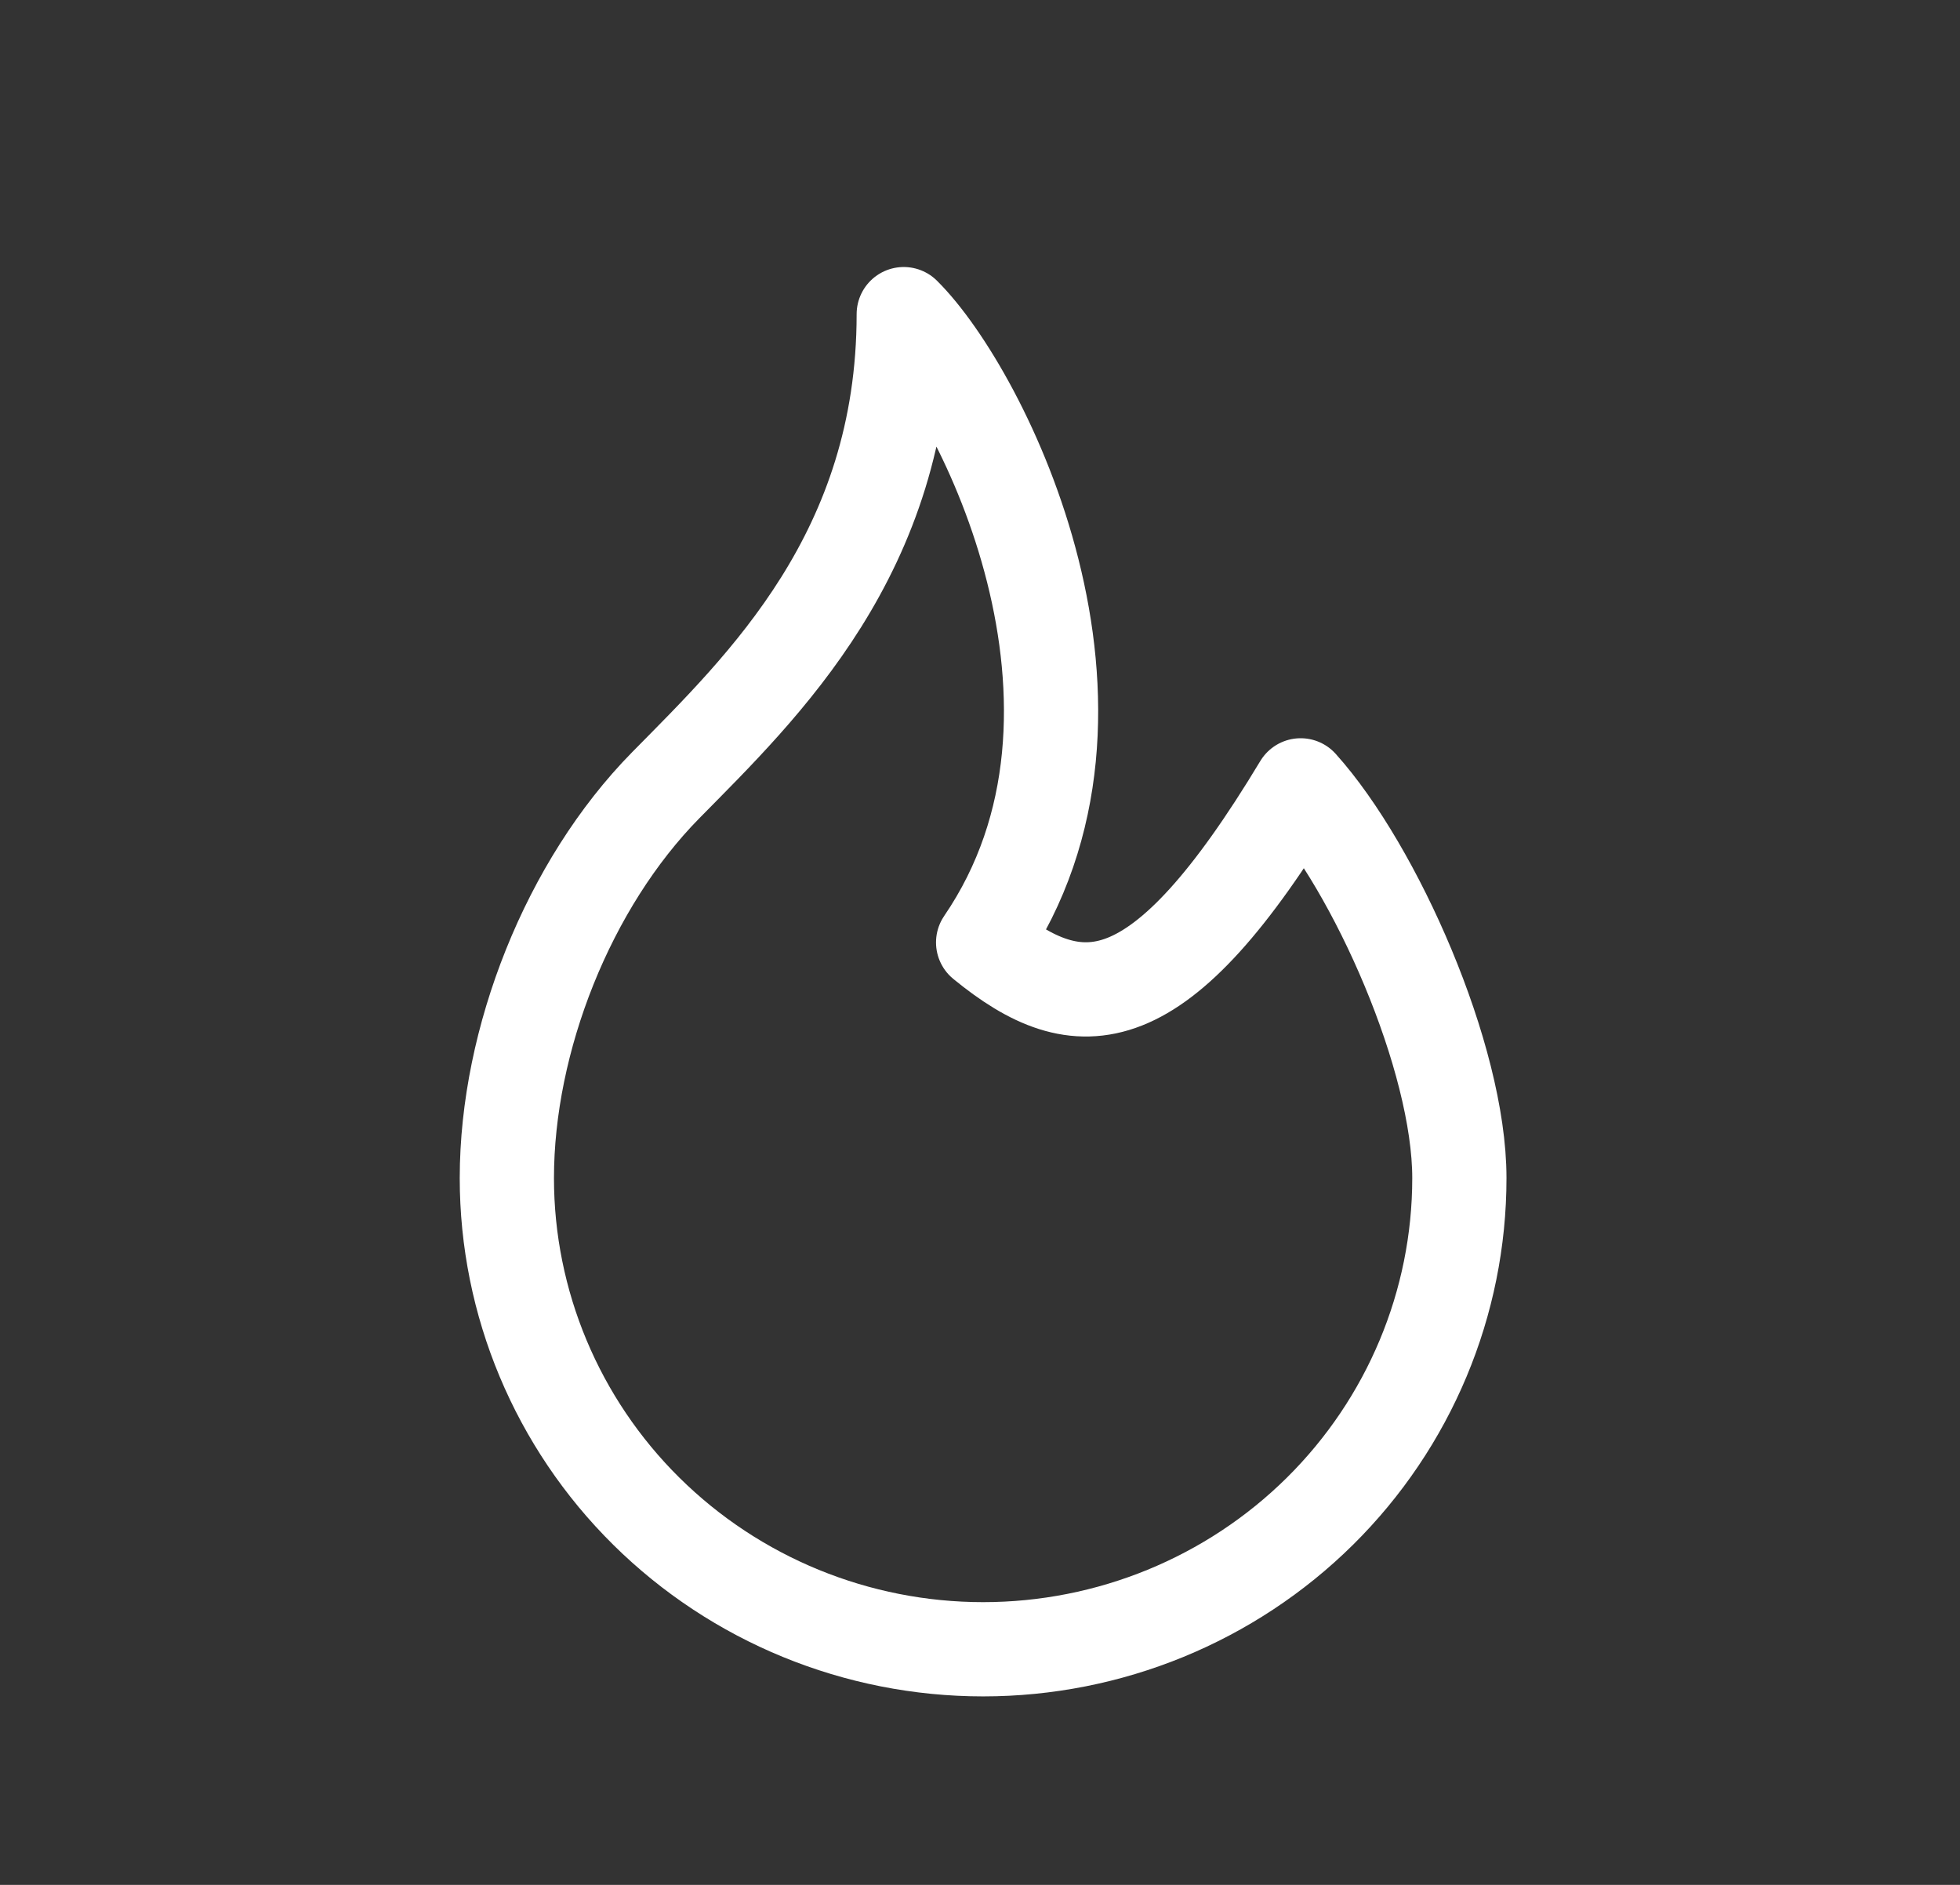 <svg width="52" height="50" viewBox="0 0 52 50" fill="none" xmlns="http://www.w3.org/2000/svg">
<rect x="0" y="0" width="52" height="50" fill="#333333" stroke="none"/>
<g clip-path="url(#clip0_17_172)">
<path d="M26.083 25C30.295 18.833 26.083 10.417 23.977 8.333C23.977 14.662 20.243 18.21 17.659 20.833C15.077 23.458 13.447 27.583 13.447 31.25C13.447 34.565 14.778 37.745 17.148 40.089C19.518 42.433 22.732 43.75 26.083 43.75C29.434 43.75 32.648 42.433 35.018 40.089C37.387 37.745 38.718 34.565 38.718 31.25C38.718 28.058 36.495 23.042 34.507 20.833C30.745 27.083 28.629 27.083 26.083 25Z" stroke="white" stroke-width="2.5" stroke-linecap="round" stroke-linejoin="round"/>
</g>
<defs>
<clipPath id="clip0_17_172">
<rect width="50.542" height="50" fill="white" transform="translate(0.812)"/>
</clipPath>
</defs>
</svg>
